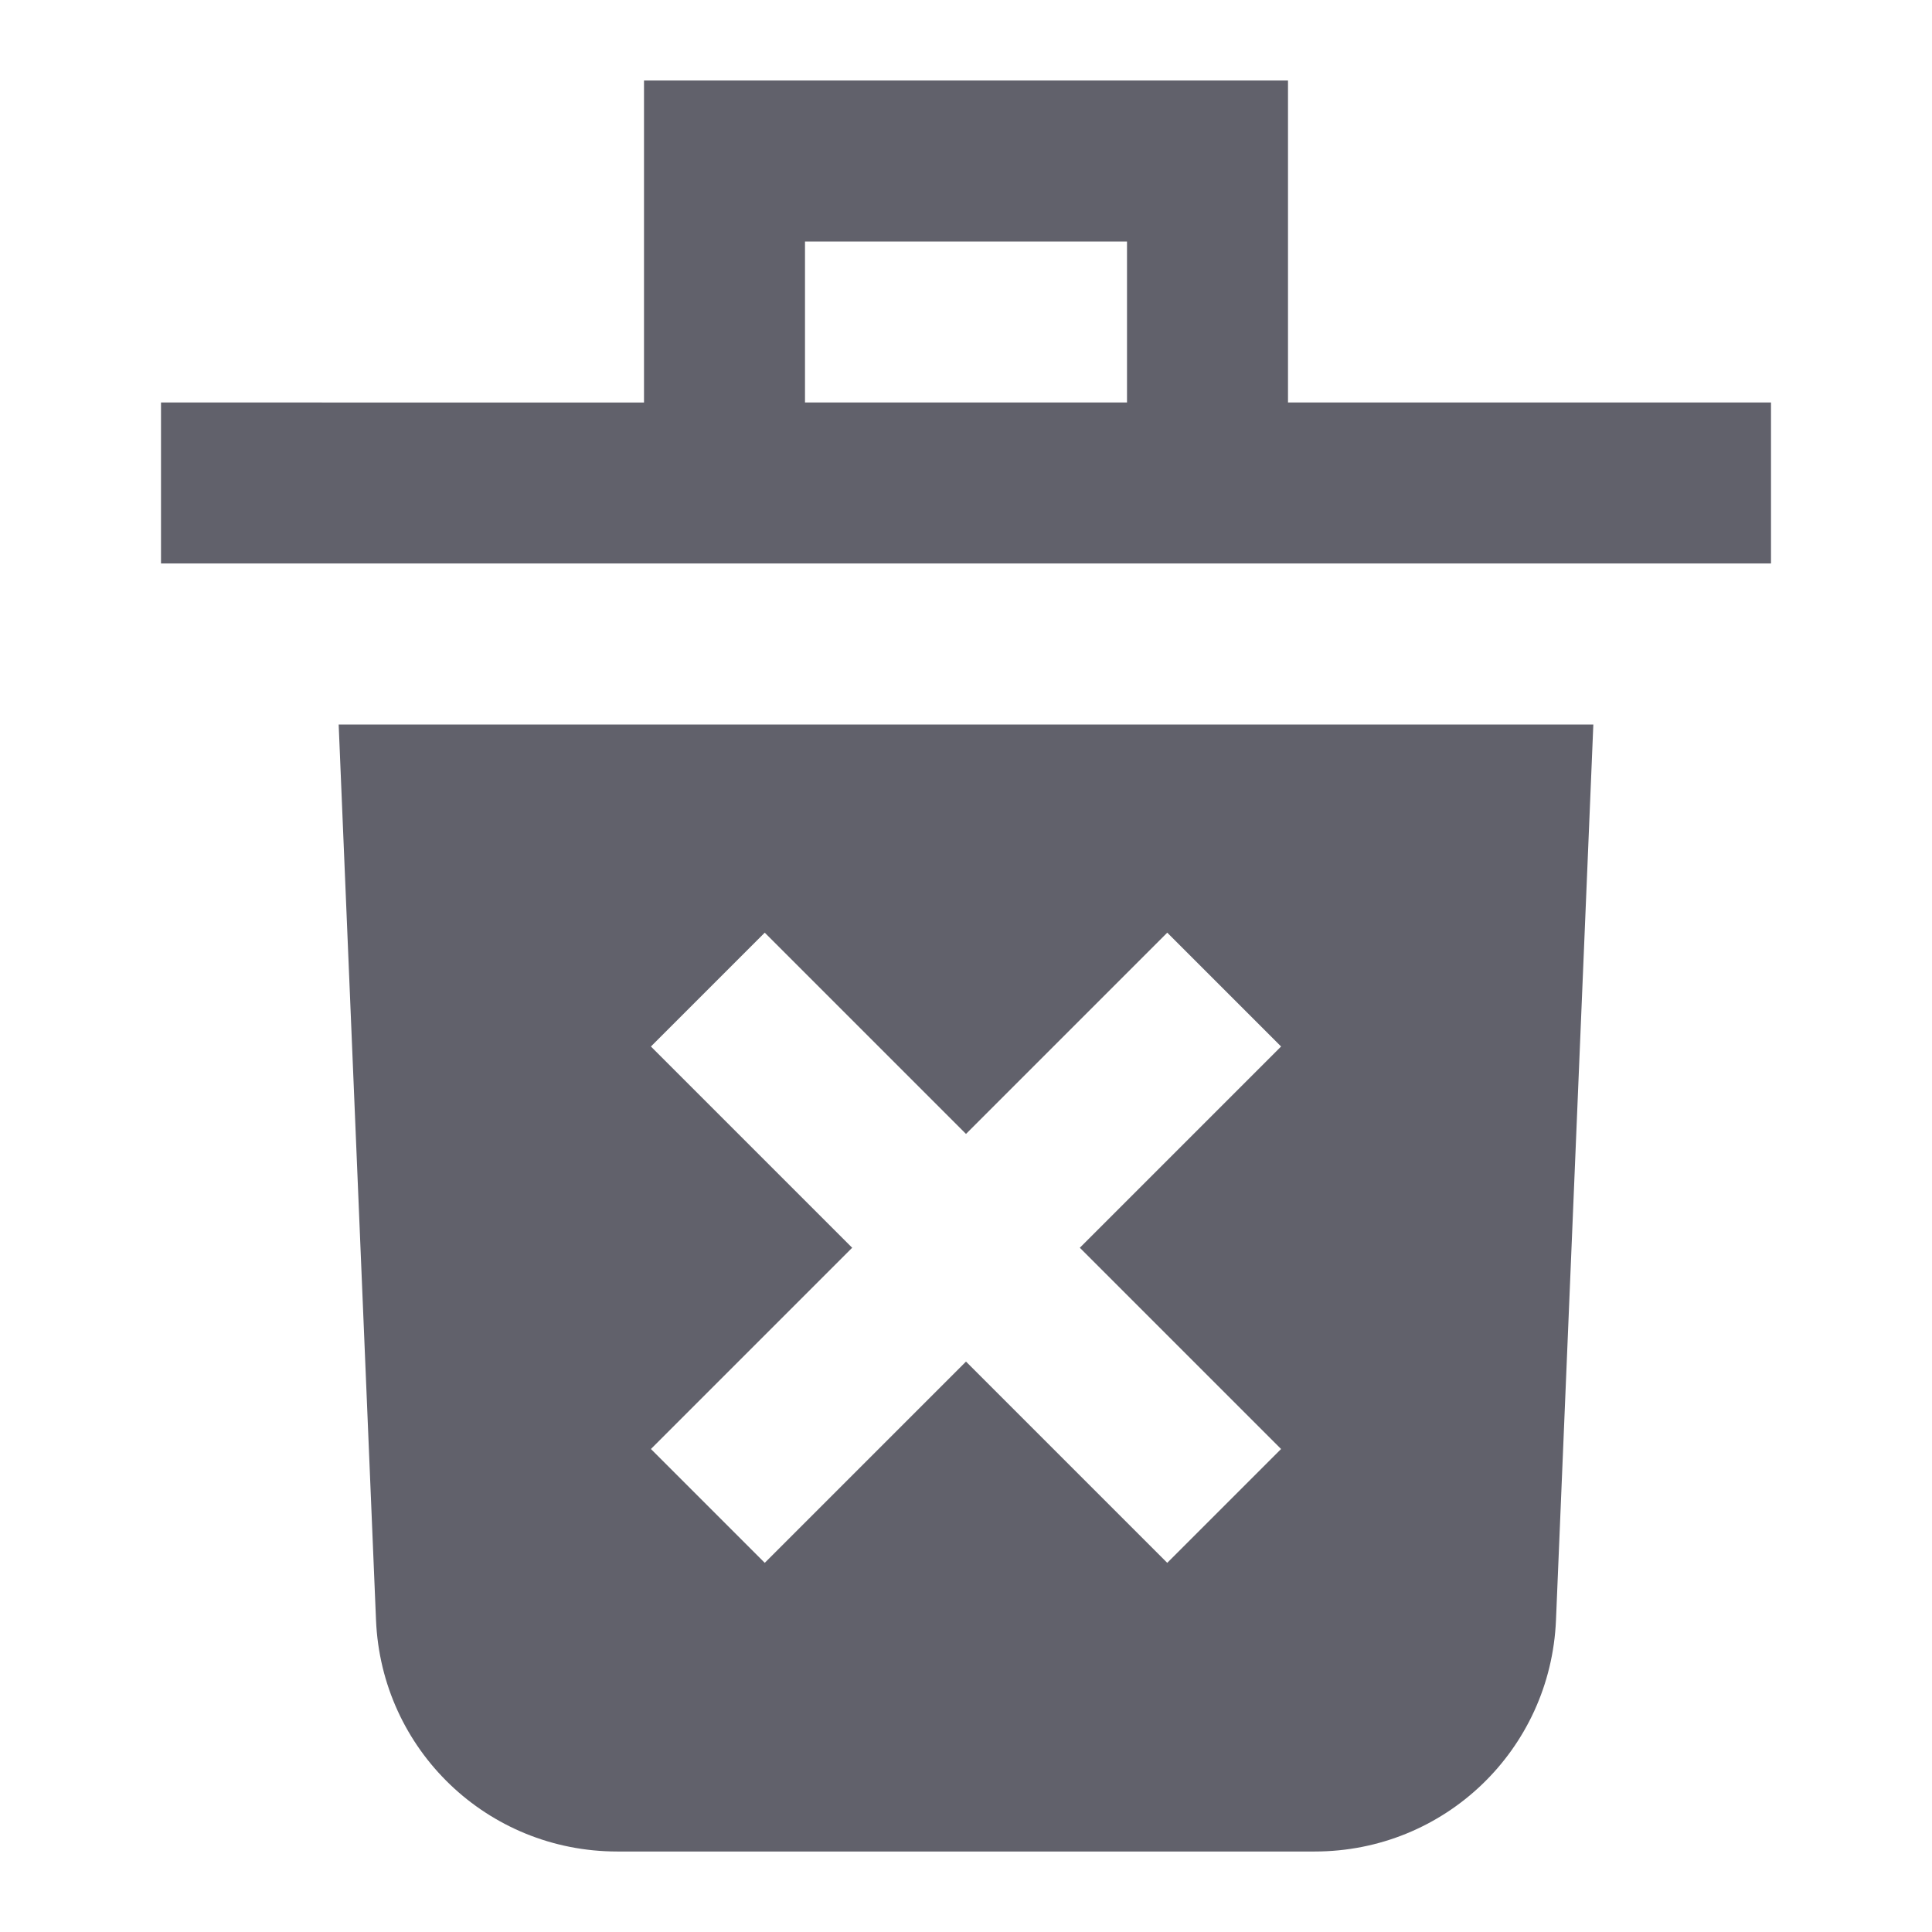 <svg xmlns="http://www.w3.org/2000/svg" height="24" width="24" viewBox="0 0 24 24"><path d="m4.207,9l.464,11.125c.067,1.612,1.384,2.875,2.997,2.875h8.664c1.613,0,2.93-1.263,2.997-2.875l.464-11.125H4.207Zm11.707,9l-1.414,1.414-2.5-2.5-2.5,2.5-1.414-1.414,2.5-2.5-2.5-2.5,1.414-1.414,2.5,2.5,2.5-2.5,1.414,1.414-2.5,2.5,2.5,2.5Z" stroke-width="0" fill="#61616b"></path><path d="m16,5V1h-8v4H2v2h20v-2h-6Zm-6-2h4v2h-4v-2Z" fill="#61616b" stroke-width="0" data-color="color-2"></path></svg>